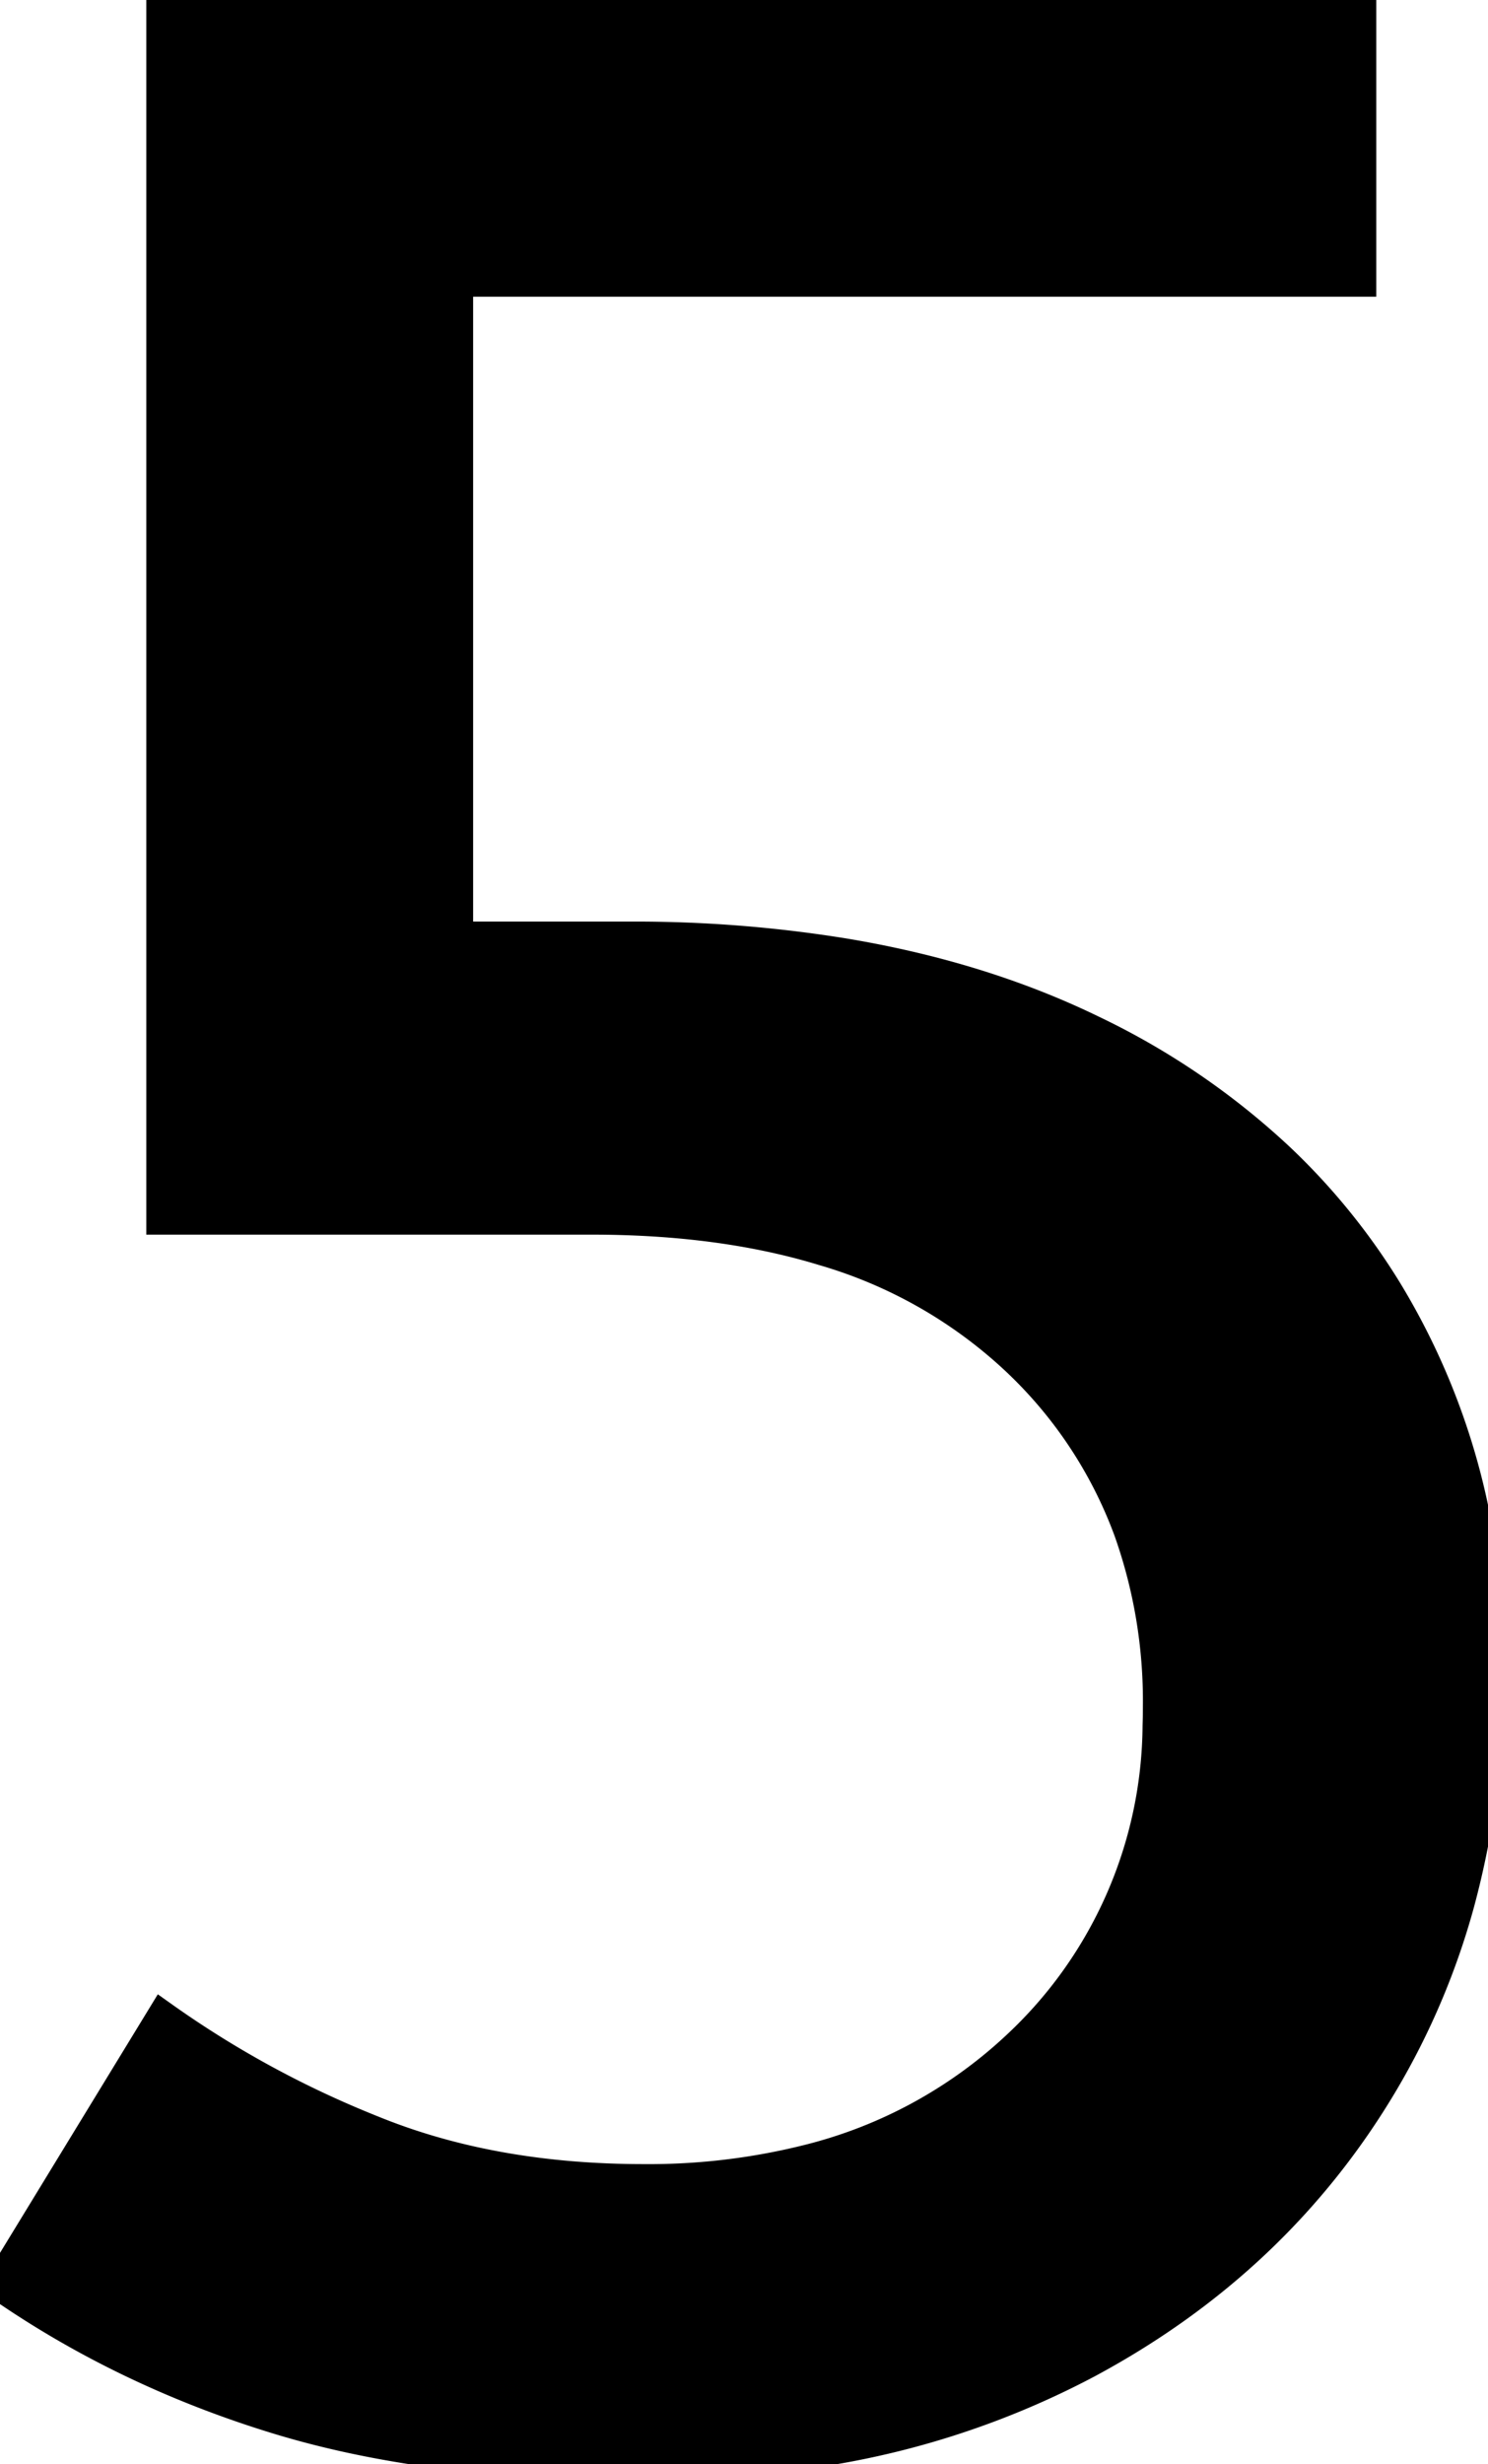 <svg width="43.001" height="71.2" viewBox="0 0 43.001 71.2" xmlns="http://www.w3.org/2000/svg"><g id="svgGroup" stroke-linecap="round" fill-rule="evenodd" font-size="9pt" stroke="#000" stroke-width="0.25mm" fill="#000" style="stroke:#000;stroke-width:0.25mm;fill:#000"><path d="M 0 66 L 4.7 58.3 A 28.895 28.895 0 0 0 10.477 61.479 A 32.164 32.164 0 0 0 10.9 61.65 Q 14.3 63 18.6 63 A 18.948 18.948 0 0 0 23.349 62.436 A 13.678 13.678 0 0 0 29.4 59.15 A 12.805 12.805 0 0 0 33.491 49.861 A 17.128 17.128 0 0 0 33.5 49.3 A 14.735 14.735 0 0 0 32.657 44.224 A 12.876 12.876 0 0 0 29.25 39.15 A 13.782 13.782 0 0 0 23.801 36.097 Q 20.865 35.2 17.1 35.2 L 4.7 35.2 L 4.7 0 L 39.3 0 L 39.3 8.1 L 13.2 8.1 L 13.2 27.1 L 18.2 27.1 A 37.701 37.701 0 0 1 24.381 27.581 Q 27.846 28.157 30.736 29.424 A 22.674 22.674 0 0 1 31.55 29.8 A 21.393 21.393 0 0 1 36.971 33.502 A 18.764 18.764 0 0 1 40.05 37.3 A 20.024 20.024 0 0 1 42.921 46.303 A 24.706 24.706 0 0 1 43 48.3 A 25.044 25.044 0 0 1 42.139 54.981 A 21.101 21.101 0 0 1 39.95 60.15 Q 36.9 65.3 31.4 68.25 A 24.425 24.425 0 0 1 23.783 70.785 A 32.353 32.353 0 0 1 18.5 71.2 A 46.433 46.433 0 0 1 13.824 70.977 Q 10.613 70.652 8 69.85 Q 3.6 68.5 0 66 Z" vector-effect="non-scaling-stroke"/></g></svg>